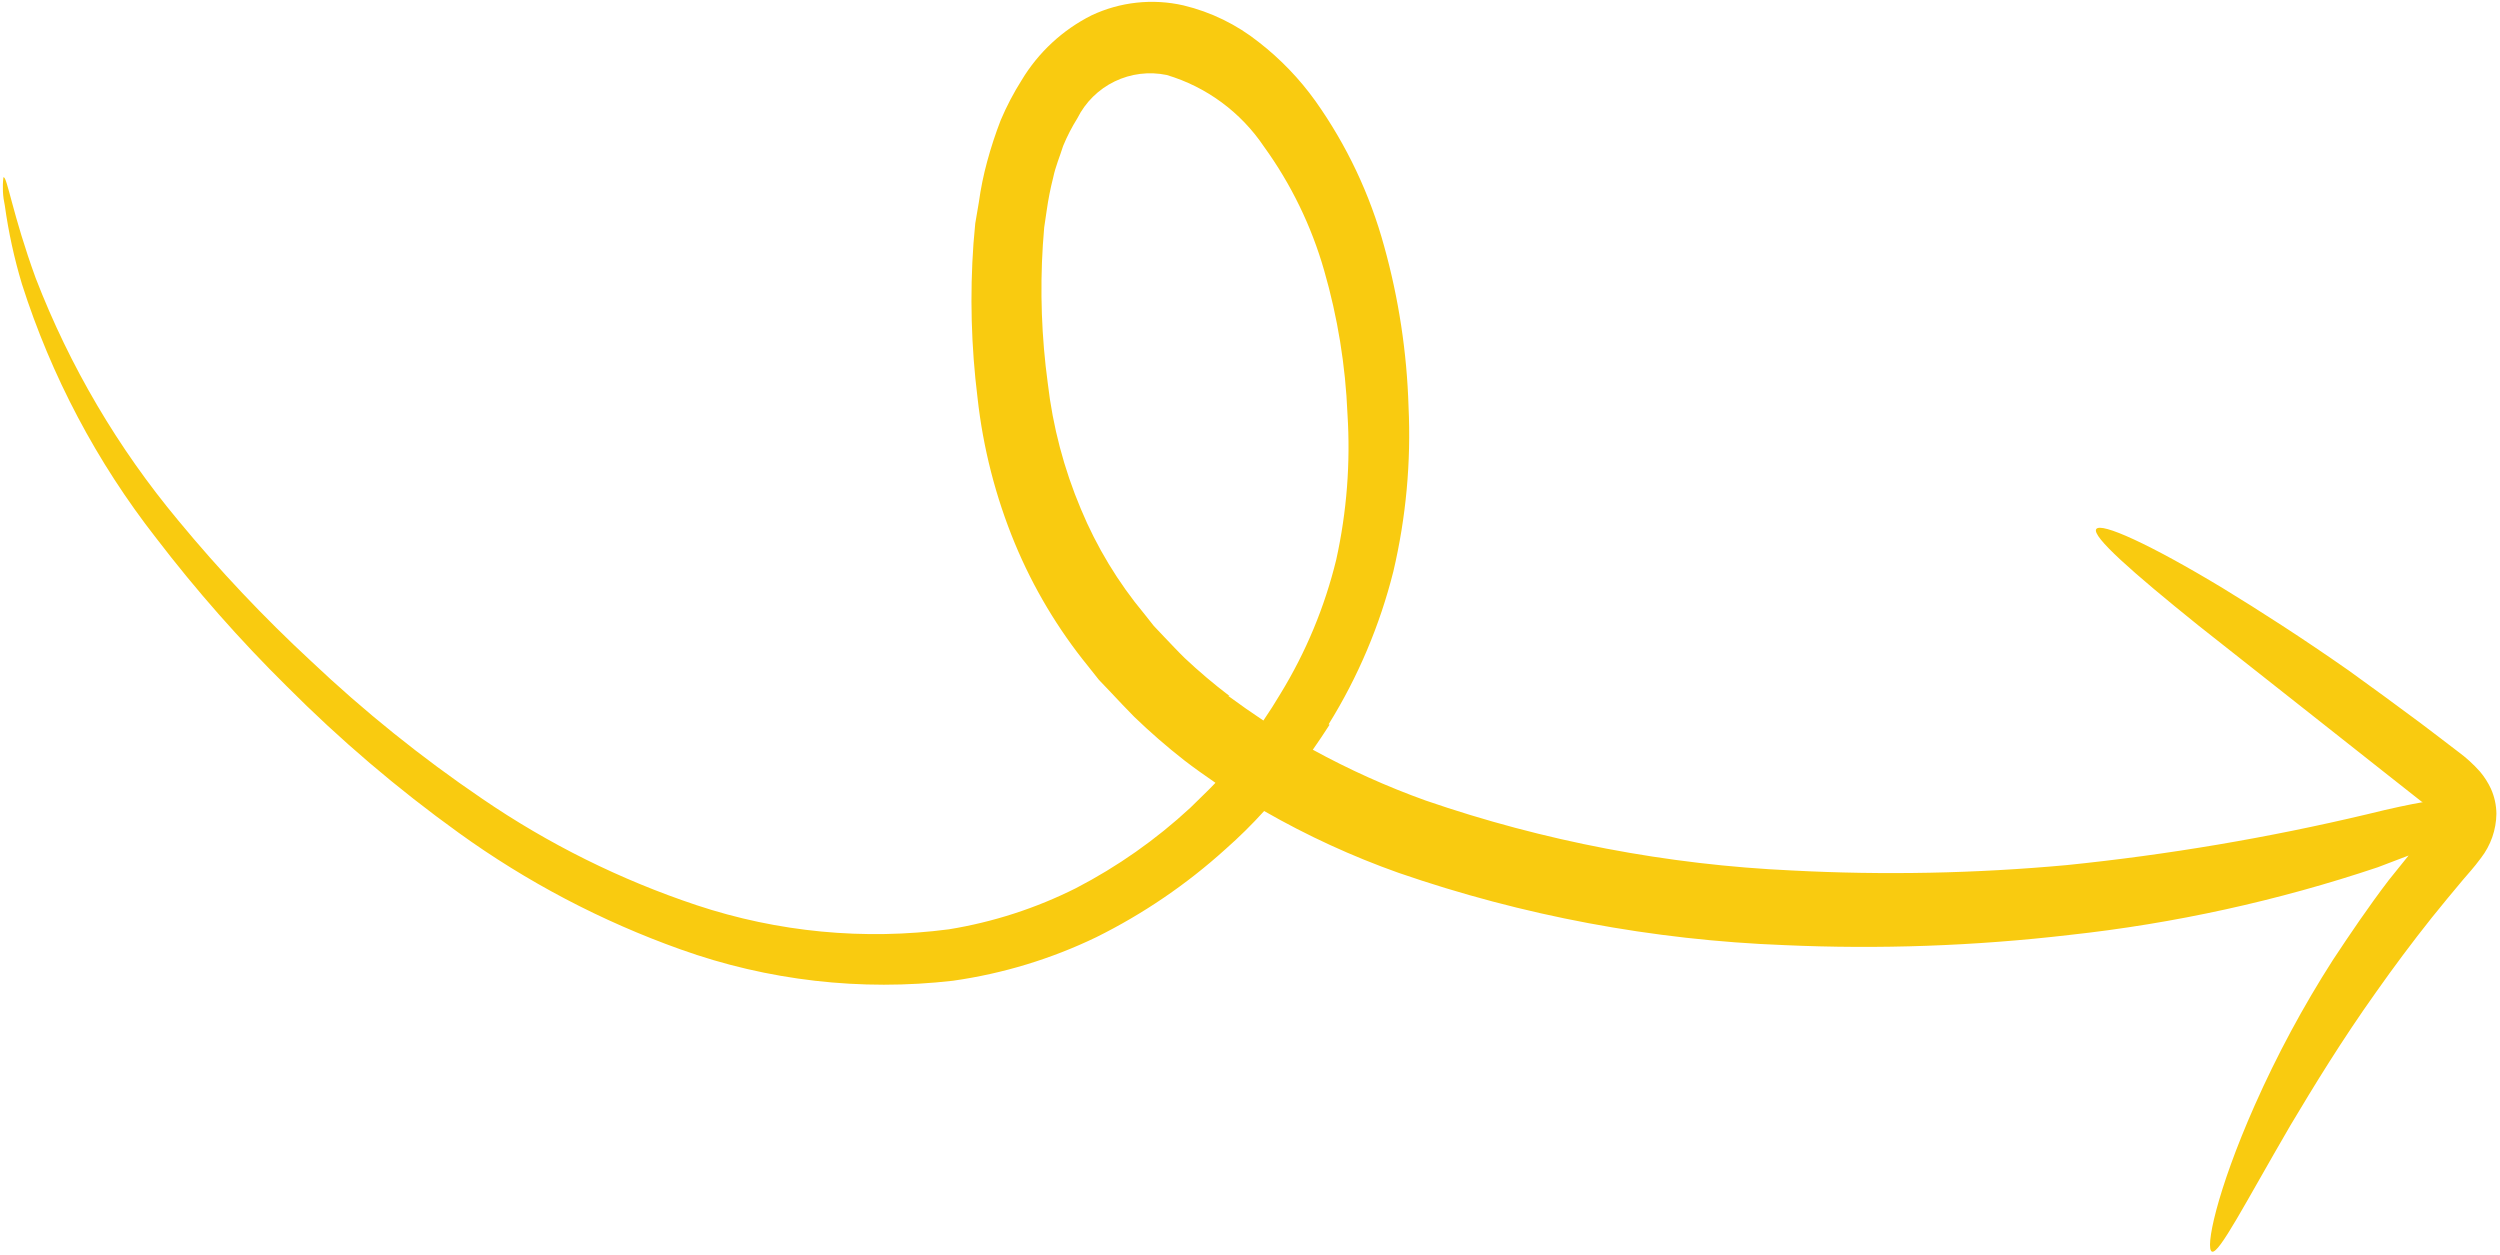 <svg width="468" height="235" viewBox="0 0 468 235" fill="none" xmlns="http://www.w3.org/2000/svg">
<path d="M248.719 135.583C254.218 126.724 258.308 117.065 260.842 106.95C263.213 96.852 264.167 86.473 263.678 76.112C263.371 65.981 261.844 55.923 259.13 46.157C256.464 36.383 252.099 27.155 246.234 18.894C243.26 14.742 239.701 11.041 235.667 7.908C231.519 4.598 226.692 2.241 221.53 1.006C215.753 -0.308 209.702 0.348 204.342 2.871C198.924 5.594 194.39 9.796 191.263 14.991C189.751 17.382 188.436 19.893 187.333 22.498C186.357 25.022 185.513 27.595 184.806 30.207C184.12 32.717 183.598 35.27 183.244 37.848L182.569 41.819L182.233 45.592C181.55 55.209 181.804 64.87 182.99 74.438C184.023 83.829 186.381 93.028 189.994 101.758C193.428 110.035 198.045 117.771 203.7 124.723L205.707 127.258L207.928 129.585C209.372 131.122 210.874 132.724 212.312 134.173C215.292 137.049 218.418 139.769 221.679 142.321C223.576 143.791 225.555 145.167 227.534 146.543C226.01 148.163 224.504 149.534 222.825 151.218C216.401 157.167 209.205 162.226 201.432 166.257C193.941 170.021 185.92 172.621 177.645 173.966C161.762 176.051 145.613 174.508 130.411 169.454C116.17 164.708 102.66 158.001 90.27 149.525C78.898 141.802 68.169 133.172 58.187 123.72C49.347 115.529 41.064 106.756 33.393 97.461C22.075 83.893 13.054 68.563 6.688 52.081C2.338 40.152 1.301 32.832 0.64 33.195C0.431 34.963 0.52 36.753 0.903 38.492C1.593 43.461 2.664 48.37 4.107 53.176C9.602 70.403 18.118 86.515 29.257 100.758C36.754 110.553 44.92 119.818 53.696 128.485C63.656 138.487 74.418 147.657 85.874 155.903C98.615 165.101 112.594 172.448 127.396 177.725C143.721 183.575 161.176 185.583 178.403 183.593C187.709 182.275 196.755 179.526 205.221 175.445C214.013 171.084 222.162 165.531 229.435 158.942C231.972 156.707 234.38 154.33 236.648 151.823C244.671 156.428 253.093 160.301 261.811 163.395C285.076 171.431 309.399 175.99 333.995 176.925C351.814 177.727 369.668 177.091 387.384 175.025C407.031 172.886 426.39 168.636 445.127 162.349L450.888 160.154L447.194 164.74C443.355 169.776 439.925 174.855 436.708 179.725C431.139 188.419 426.241 197.527 422.059 206.967C414.911 223.128 412.752 233.838 414.087 234.308C415.423 234.779 420.285 225.236 428.775 210.654C433.125 203.364 438.354 194.781 444.799 185.727C448.019 181.156 451.495 176.479 455.234 171.784C457.147 169.433 459.076 167.046 461.076 164.69C462.084 163.493 463.053 162.493 464.42 160.638C466.27 158.257 467.291 155.337 467.327 152.322C467.308 150.708 466.957 149.115 466.297 147.642C465.762 146.496 465.078 145.425 464.263 144.457C463.023 143.06 461.637 141.799 460.129 140.697C457.785 138.871 455.41 137.118 453.123 135.359C448.482 131.897 443.978 128.62 439.66 125.506C430.965 119.423 423.044 114.342 416.06 110.076C402.465 101.87 393.27 97.705 392.413 99.049C391.556 100.393 399.077 107.051 411.531 117.079L433.523 134.434C437.668 137.689 441.989 141.102 446.485 144.673C448.72 146.453 451.029 148.264 453.337 150.075C453.402 150.12 453.476 150.151 453.554 150.165C451.172 150.577 447.823 151.268 443.083 152.442C424.588 156.837 405.825 160.011 386.914 161.945C369.812 163.515 352.62 163.852 335.47 162.954C312.102 161.886 289.007 157.477 266.889 149.86C259.609 147.244 252.544 144.063 245.759 140.347C246.83 138.795 247.901 137.242 248.9 135.659L248.719 135.583ZM230.17 130.291C227.248 128.071 224.446 125.699 221.773 123.184C220.471 121.919 219.214 120.546 217.906 119.194L215.987 117.163L214.231 114.944C209.303 109.025 205.294 102.398 202.339 95.285C199.169 87.772 197.083 79.846 196.143 71.745C194.981 63.165 194.673 54.491 195.222 45.85L195.471 42.594L195.937 39.429C196.231 37.338 196.639 35.265 197.16 33.219C197.596 31.147 198.341 29.459 199.02 27.317C199.762 25.518 200.654 23.784 201.686 22.134C203.19 19.129 205.645 16.706 208.669 15.241C211.693 13.777 215.116 13.353 218.406 14.036C225.842 16.255 232.275 20.991 236.603 27.431C241.679 34.447 245.494 42.293 247.878 50.618C250.407 59.379 251.874 68.412 252.248 77.523C252.827 86.654 252.119 95.821 250.147 104.755C247.99 113.62 244.464 122.095 239.698 129.875C238.69 131.582 237.61 133.258 236.508 134.884C234.312 133.417 232.167 131.93 229.922 130.273" fill="#F9CB10"/>
</svg>
